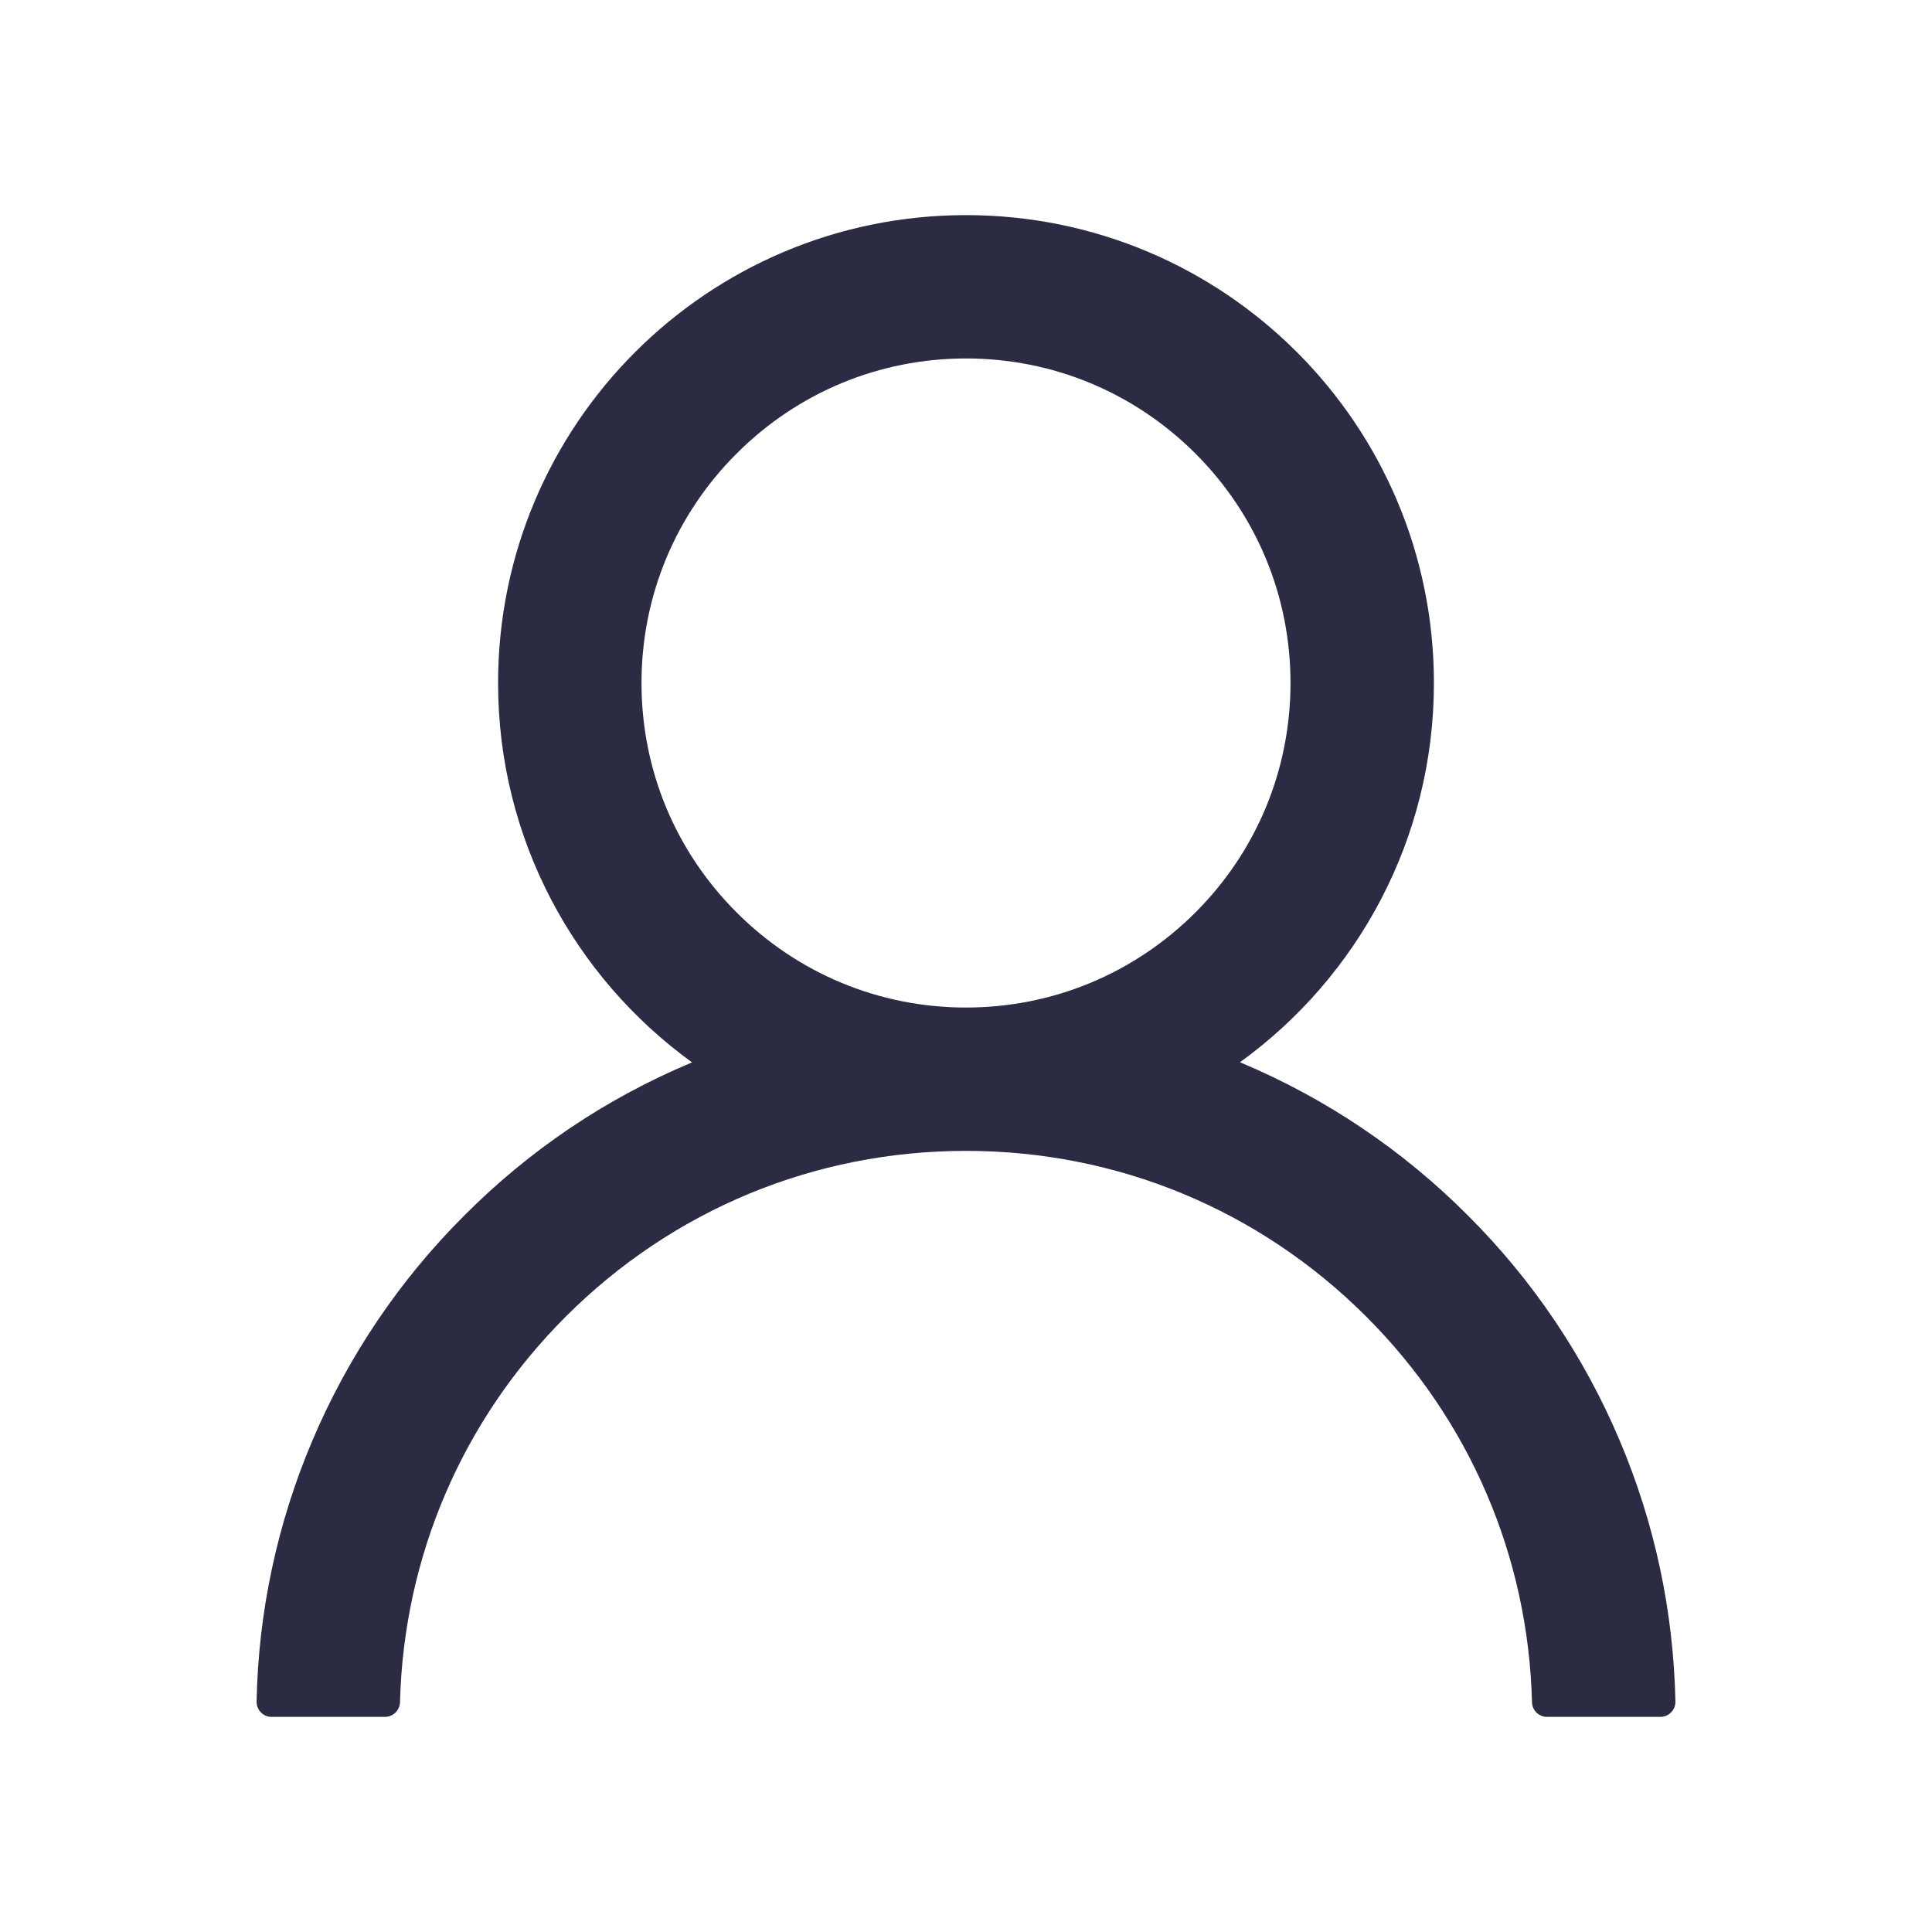 <svg width="26" height="26" viewBox="0 0 26 26" fill="none" xmlns="http://www.w3.org/2000/svg">
<path d="M21.798 19.388C21.319 18.254 20.624 17.223 19.751 16.354C18.882 15.482 17.851 14.787 16.717 14.308C16.707 14.303 16.697 14.3 16.687 14.295C18.269 13.152 19.297 11.291 19.297 9.191C19.297 5.713 16.479 2.895 13 2.895C9.522 2.895 6.703 5.713 6.703 9.191C6.703 11.291 7.732 13.152 9.313 14.297C9.303 14.303 9.293 14.305 9.283 14.31C8.145 14.79 7.125 15.478 6.249 16.357C5.377 17.226 4.682 18.257 4.202 19.391C3.731 20.501 3.477 21.691 3.453 22.897C3.453 22.924 3.457 22.951 3.467 22.977C3.477 23.002 3.492 23.025 3.511 23.044C3.53 23.064 3.552 23.079 3.577 23.09C3.602 23.1 3.629 23.105 3.656 23.105H5.18C5.291 23.105 5.38 23.017 5.383 22.907C5.434 20.947 6.221 19.111 7.612 17.72C9.052 16.28 10.964 15.488 13 15.488C15.036 15.488 16.948 16.28 18.388 17.72C19.779 19.111 20.567 20.947 20.617 22.907C20.62 23.019 20.709 23.105 20.82 23.105H22.344C22.371 23.105 22.398 23.1 22.423 23.09C22.448 23.079 22.47 23.064 22.489 23.044C22.508 23.025 22.523 23.002 22.533 22.977C22.543 22.951 22.548 22.924 22.547 22.897C22.521 21.684 22.27 20.503 21.798 19.388ZM13 13.559C11.835 13.559 10.738 13.104 9.913 12.279C9.087 11.454 8.633 10.357 8.633 9.191C8.633 8.026 9.087 6.929 9.913 6.104C10.738 5.279 11.835 4.824 13 4.824C14.165 4.824 15.262 5.279 16.088 6.104C16.913 6.929 17.367 8.026 17.367 9.191C17.367 10.357 16.913 11.454 16.088 12.279C15.262 13.104 14.165 13.559 13 13.559Z" fill="#2B2C43"/>
</svg>
